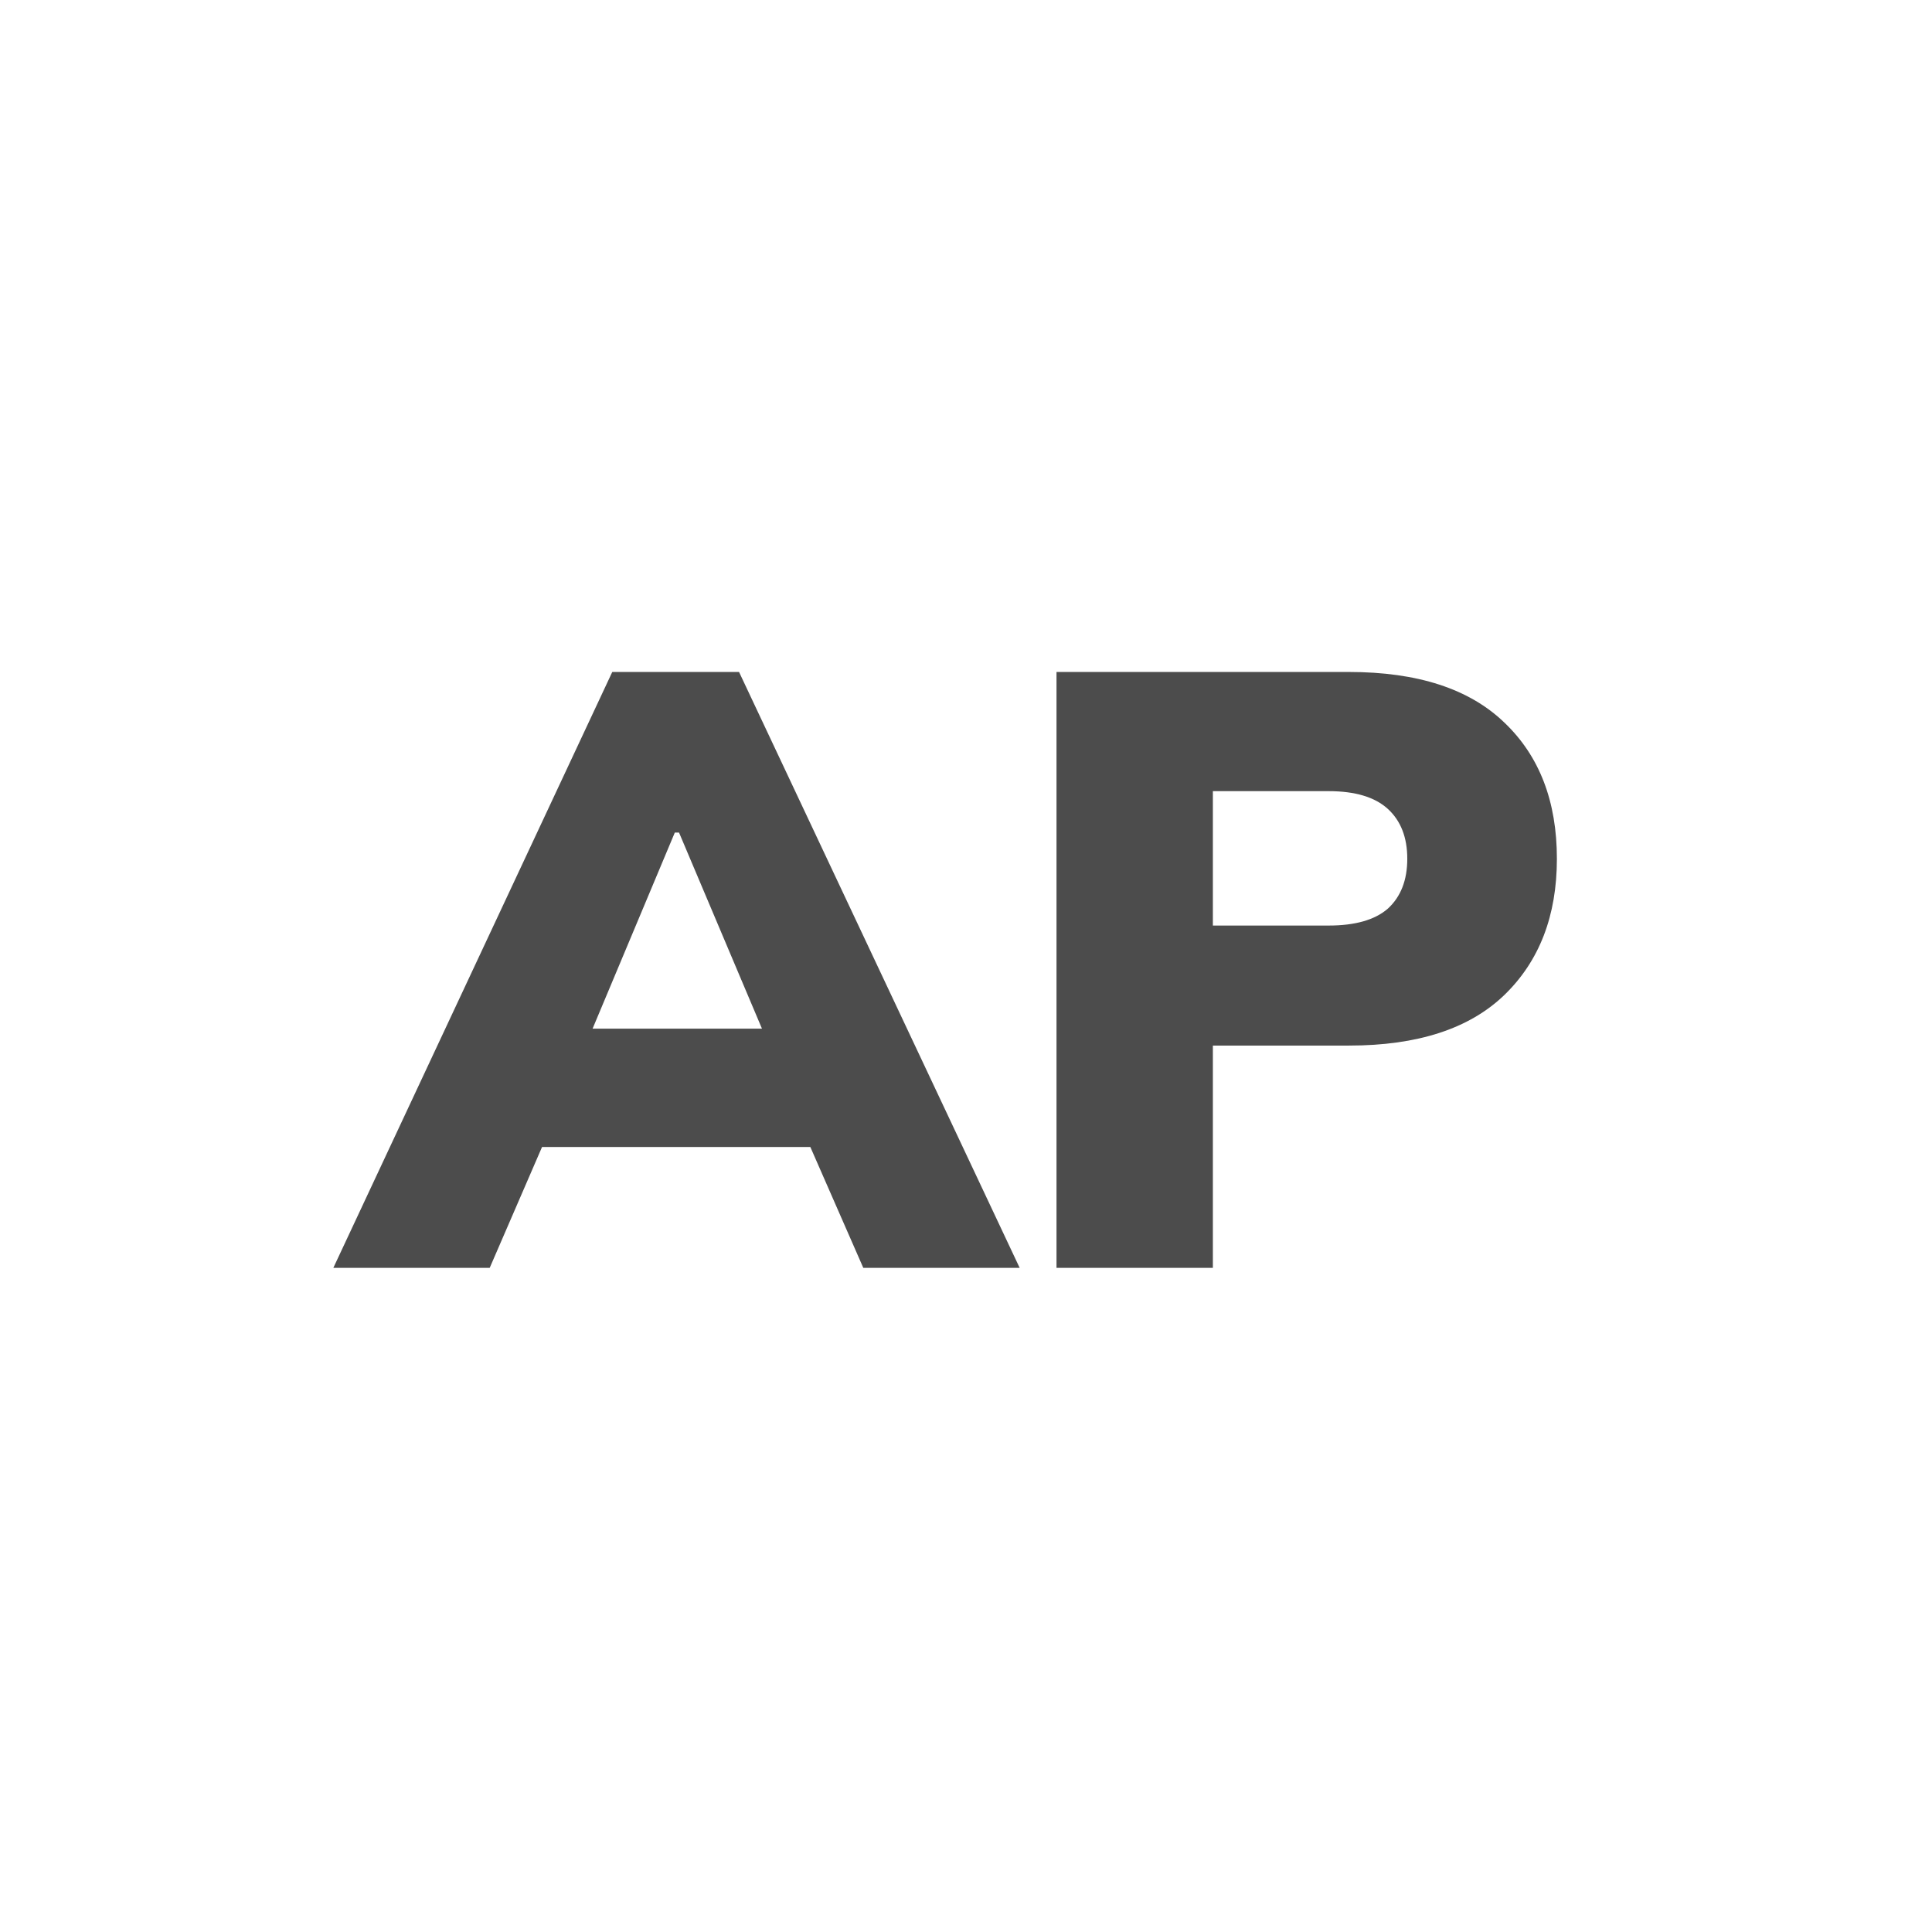 <svg width="32" height="32" viewBox="0 0 32 32" fill="none" xmlns="http://www.w3.org/2000/svg">
<g clip-path="url(#clip0_3333_64903)">
<mask id="mask0_3333_64903" style="mask-type:luminance" maskUnits="userSpaceOnUse" x="0" y="0" width="32" height="32">
<path d="M32 0H0V32H32V0Z" fill="white"/>
</mask>
<g mask="url(#mask0_3333_64903)">
<path d="M5.521 21L10.141 11.13H12.241L16.889 21H14.299L13.109 18.284L14.103 18.998H8.307L9.287 18.284L8.111 21H5.521ZM11.177 13.79L9.539 17.696L9.147 17.038H13.249L12.899 17.696L11.247 13.79H11.177ZM17.499 21V11.13H22.343C23.481 11.13 24.34 11.41 24.919 11.97C25.497 12.521 25.787 13.272 25.787 14.224C25.787 15.167 25.497 15.918 24.919 16.478C24.34 17.038 23.481 17.318 22.343 17.318H20.089V21H17.499ZM20.089 15.33H22.007C22.445 15.33 22.772 15.237 22.987 15.05C23.201 14.854 23.309 14.579 23.309 14.224C23.309 13.869 23.201 13.594 22.987 13.398C22.772 13.202 22.445 13.104 22.007 13.104H20.089V15.33Z" fill="#4C4C4C"/>
</g>
</g>
<defs>
<clipPath id="clip0_3333_64903">
<rect width="32" height="32" fill="white"/>
</clipPath>
</defs>
</svg>
